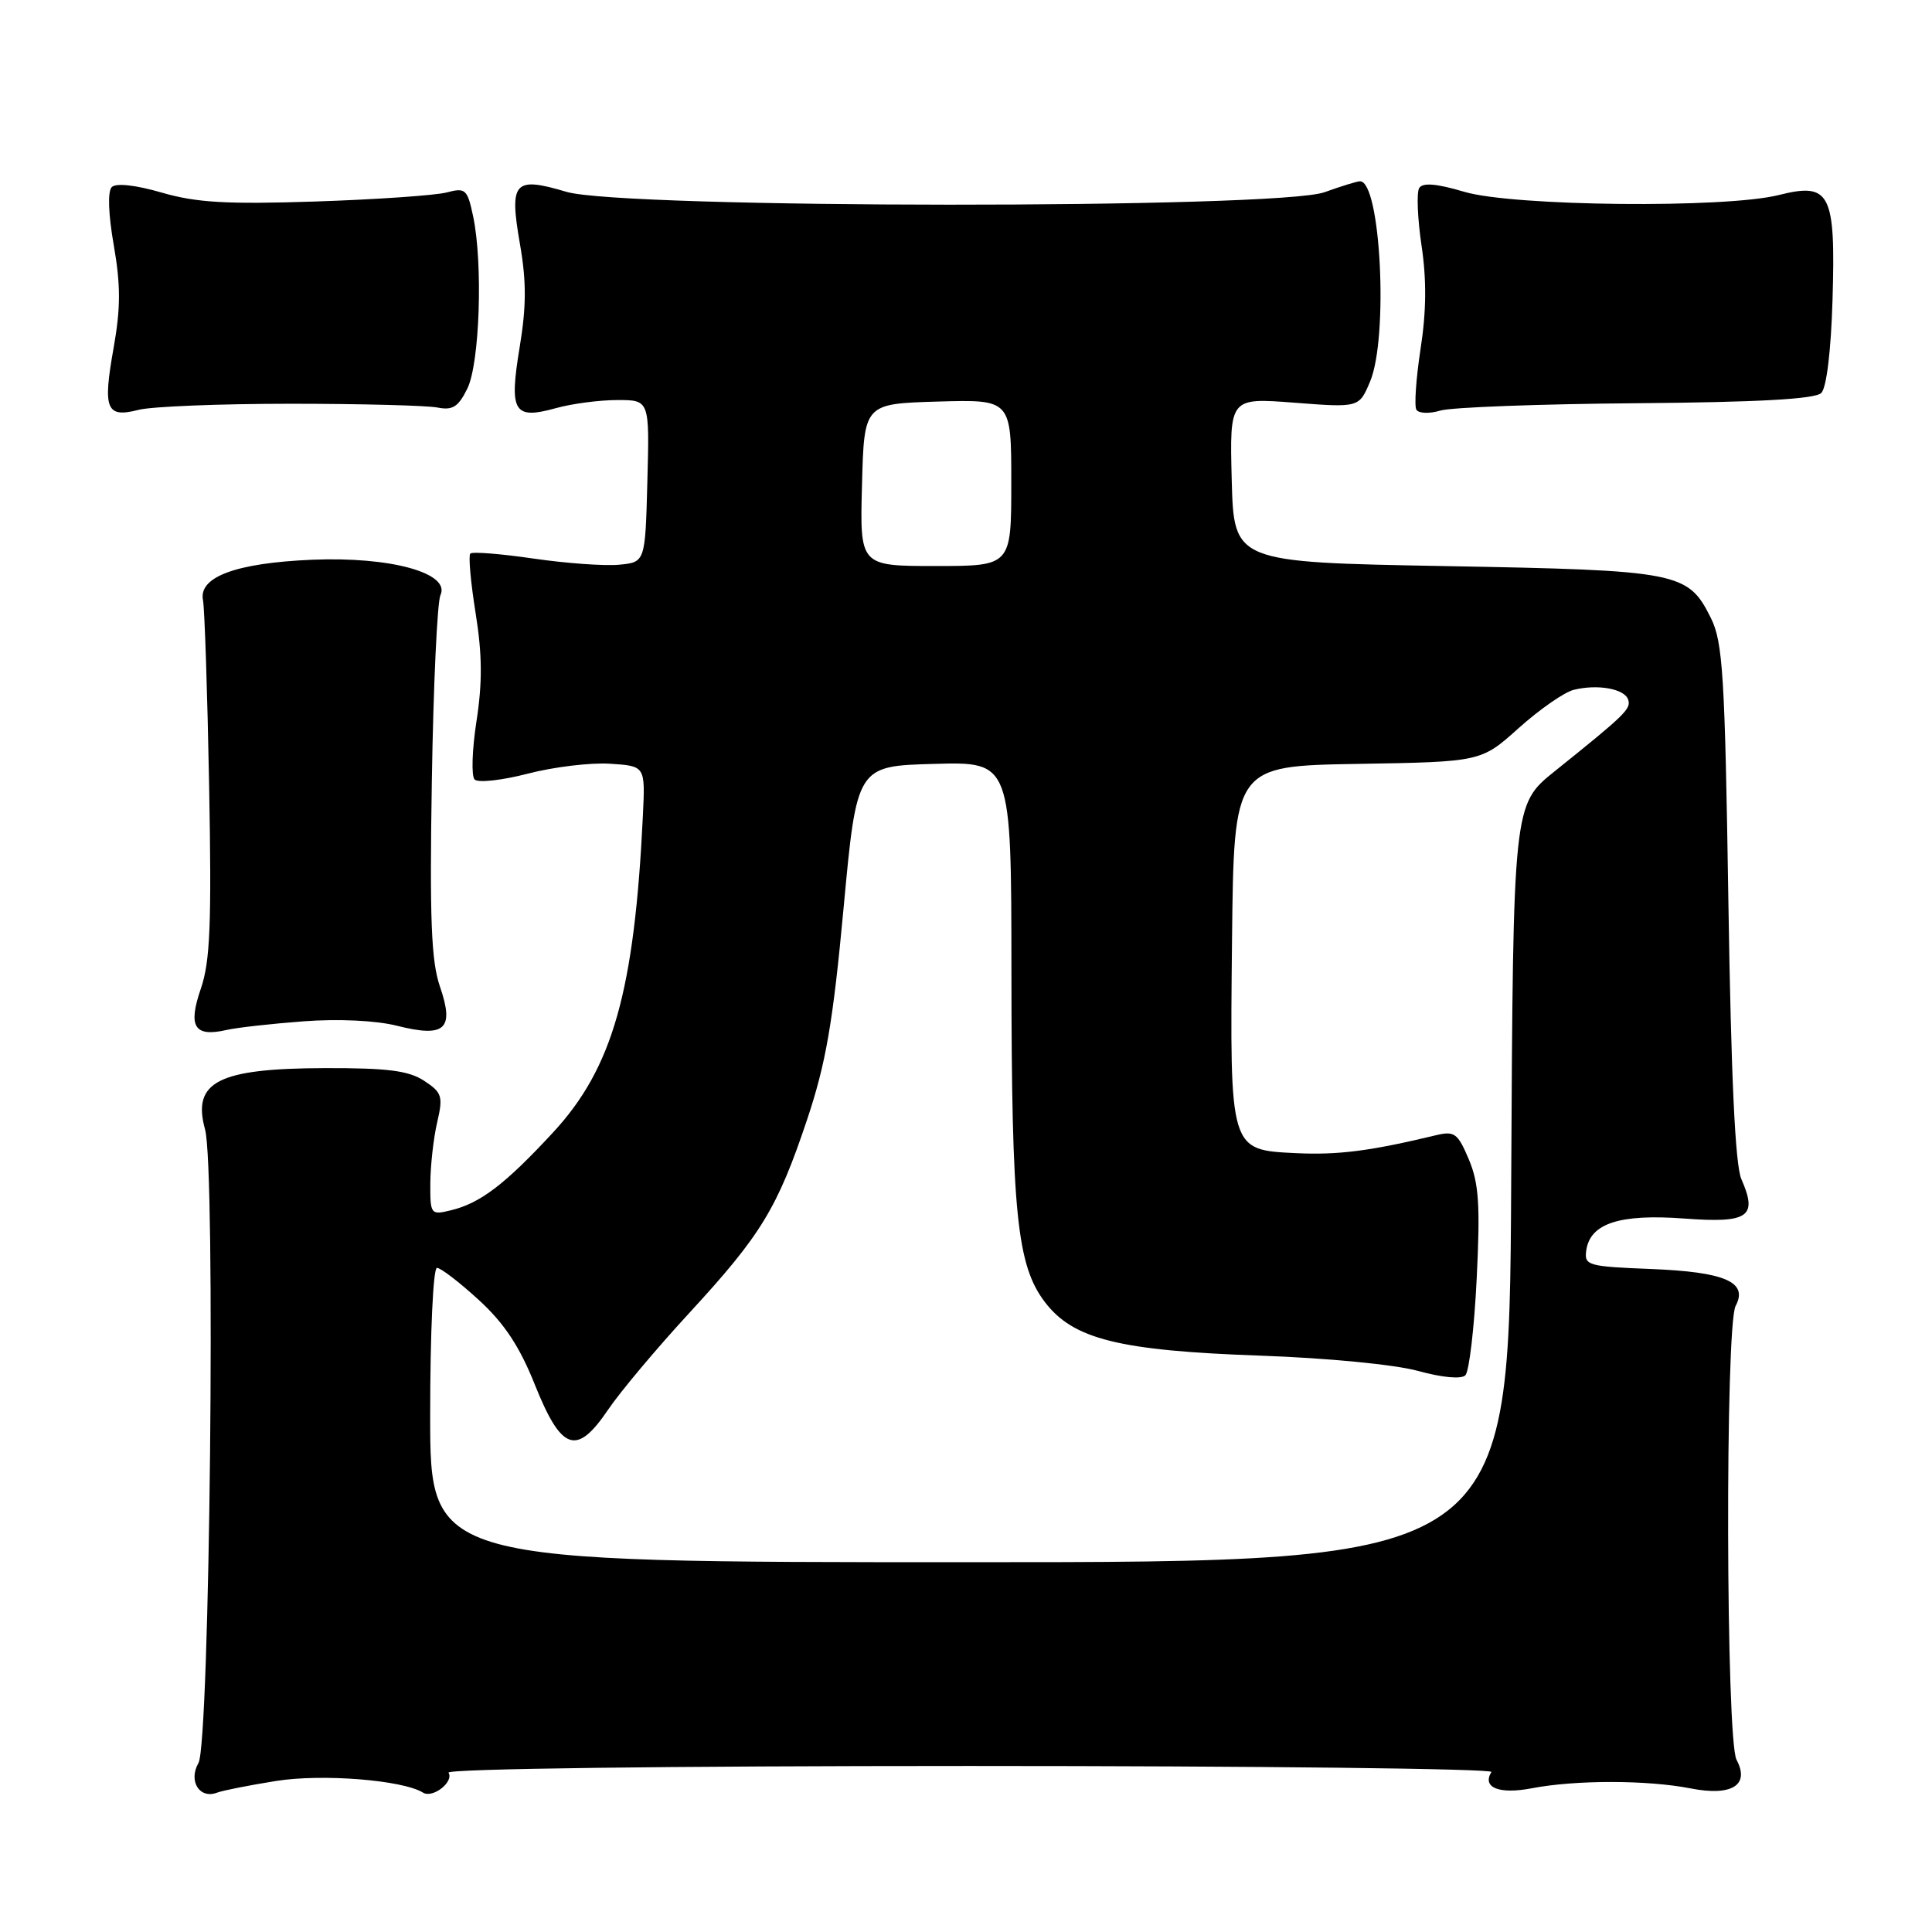 <?xml version="1.0" encoding="UTF-8" standalone="no"?>
<!DOCTYPE svg PUBLIC "-//W3C//DTD SVG 1.1//EN" "http://www.w3.org/Graphics/SVG/1.1/DTD/svg11.dtd" >
<svg xmlns="http://www.w3.org/2000/svg" xmlns:xlink="http://www.w3.org/1999/xlink" version="1.1" viewBox="0 0 256 256">
 <g >
 <path fill="currentColor"
d=" M 36.56 235.99 C 42.68 235.01 53.34 235.86 56.05 237.53 C 57.34 238.33 60.18 236.10 59.43 234.89 C 59.11 234.37 88.27 234.00 128.50 234.00 C 166.79 234.00 197.90 234.36 197.62 234.80 C 196.34 236.87 198.65 237.79 203.00 236.95 C 208.79 235.84 218.28 235.85 224.00 236.97 C 229.47 238.05 231.90 236.54 230.10 233.18 C 228.69 230.54 228.58 175.66 229.98 173.04 C 231.67 169.88 228.58 168.54 218.79 168.15 C 210.38 167.82 209.90 167.68 210.19 165.67 C 210.71 162.10 214.61 160.83 223.14 161.46 C 231.70 162.10 232.94 161.25 230.74 156.24 C 229.92 154.37 229.38 142.71 229.02 119.50 C 228.56 89.44 228.29 85.08 226.70 81.89 C 223.67 75.80 222.53 75.57 191.50 75.01 C 163.50 74.50 163.50 74.50 163.21 63.60 C 162.93 52.70 162.93 52.70 171.51 53.36 C 180.09 54.02 180.09 54.02 181.55 50.54 C 184.00 44.68 182.95 23.96 180.20 24.02 C 179.82 24.02 177.70 24.68 175.50 25.47 C 169.30 27.70 82.60 27.66 75.06 25.42 C 68.09 23.35 67.46 24.07 68.90 32.36 C 69.76 37.28 69.75 40.63 68.86 45.99 C 67.44 54.59 68.06 55.63 73.63 54.09 C 75.76 53.49 79.43 53.01 81.78 53.01 C 86.07 53.00 86.07 53.00 85.78 63.75 C 85.50 74.50 85.50 74.50 82.02 74.83 C 80.10 75.01 74.99 74.64 70.67 74.01 C 66.34 73.38 62.59 73.08 62.32 73.35 C 62.05 73.62 62.37 77.17 63.02 81.23 C 63.90 86.71 63.93 90.43 63.14 95.54 C 62.55 99.35 62.44 102.84 62.89 103.29 C 63.35 103.75 66.53 103.40 69.95 102.51 C 73.38 101.62 78.28 101.03 80.84 101.20 C 85.50 101.50 85.50 101.50 85.19 108.00 C 84.07 131.36 81.19 141.52 73.27 150.07 C 66.92 156.93 63.64 159.43 59.75 160.37 C 57.07 161.02 57.00 160.92 57.02 156.77 C 57.04 154.42 57.44 150.79 57.93 148.71 C 58.73 145.26 58.57 144.77 56.20 143.21 C 54.14 141.86 51.34 141.51 43.04 141.53 C 28.90 141.57 25.43 143.34 27.17 149.65 C 28.60 154.81 27.80 230.97 26.30 233.60 C 24.92 236.00 26.45 238.43 28.78 237.53 C 29.51 237.25 33.01 236.56 36.56 235.99 Z  M 40.22 135.33 C 44.81 134.98 49.81 135.22 52.57 135.91 C 58.98 137.53 60.24 136.39 58.30 130.74 C 57.14 127.39 56.92 121.80 57.22 103.51 C 57.42 90.85 57.94 79.76 58.36 78.86 C 59.73 75.93 51.74 73.73 41.34 74.17 C 31.25 74.60 26.27 76.45 26.90 79.54 C 27.11 80.62 27.48 91.65 27.71 104.05 C 28.05 122.45 27.85 127.40 26.61 131.01 C 24.88 136.04 25.75 137.45 30.00 136.48 C 31.38 136.16 35.97 135.65 40.22 135.33 Z  M 38.50 53.50 C 47.85 53.50 56.61 53.73 57.97 54.00 C 59.97 54.40 60.73 53.92 61.92 51.50 C 63.57 48.16 64.01 34.91 62.69 28.65 C 61.93 25.07 61.68 24.84 59.19 25.50 C 57.71 25.89 49.89 26.43 41.82 26.70 C 30.03 27.09 26.01 26.85 21.43 25.52 C 17.96 24.51 15.37 24.23 14.81 24.79 C 14.25 25.35 14.35 28.37 15.08 32.52 C 16.00 37.81 15.99 40.84 15.05 46.12 C 13.60 54.24 14.07 55.41 18.35 54.31 C 20.08 53.86 29.15 53.50 38.50 53.50 Z  M 216.83 53.43 C 233.00 53.30 240.52 52.88 241.33 52.07 C 242.03 51.37 242.62 46.45 242.82 39.71 C 243.24 25.55 242.51 24.13 235.71 25.84 C 228.62 27.63 200.51 27.34 194.04 25.42 C 190.34 24.32 188.51 24.17 188.05 24.92 C 187.69 25.51 187.83 28.94 188.36 32.54 C 189.04 37.03 189.00 41.33 188.23 46.24 C 187.63 50.18 187.38 53.80 187.68 54.29 C 187.99 54.79 189.42 54.84 190.87 54.40 C 192.32 53.97 204.00 53.53 216.83 53.43 Z  M 57.00 187.50 C 57.00 176.56 57.40 168.00 57.90 168.00 C 58.40 168.00 60.89 169.91 63.44 172.25 C 66.82 175.34 68.85 178.41 70.88 183.50 C 74.40 192.28 76.40 192.96 80.57 186.80 C 82.17 184.43 87.00 178.68 91.31 174.00 C 100.86 163.64 103.01 160.11 106.96 148.31 C 109.44 140.87 110.37 135.52 111.78 120.31 C 113.53 101.50 113.53 101.50 123.77 101.22 C 134.00 100.93 134.00 100.93 134.02 128.72 C 134.04 160.75 134.74 167.67 138.46 172.54 C 142.21 177.46 148.30 178.97 167.00 179.63 C 175.83 179.94 184.82 180.81 187.88 181.65 C 191.11 182.54 193.63 182.77 194.17 182.23 C 194.67 181.73 195.35 175.96 195.67 169.41 C 196.15 159.69 195.96 156.79 194.63 153.63 C 193.16 150.15 192.73 149.83 190.25 150.43 C 181.56 152.52 177.33 153.06 171.76 152.80 C 162.90 152.37 162.96 152.57 163.25 124.50 C 163.50 101.50 163.50 101.50 179.88 101.22 C 196.26 100.95 196.26 100.95 201.25 96.46 C 204.00 94.00 207.27 91.72 208.52 91.41 C 211.67 90.62 215.26 91.26 215.74 92.70 C 216.14 93.93 215.42 94.64 206.00 102.20 C 200.50 106.62 200.50 106.62 200.24 156.81 C 199.98 207.00 199.98 207.00 128.49 207.00 C 57.00 207.00 57.00 207.00 57.00 187.50 Z  M 114.22 64.25 C 114.50 53.50 114.50 53.50 124.25 53.21 C 134.00 52.93 134.00 52.93 134.00 63.96 C 134.00 75.00 134.00 75.00 123.97 75.00 C 113.93 75.00 113.93 75.00 114.22 64.25 Z "/>
</g>
</svg>